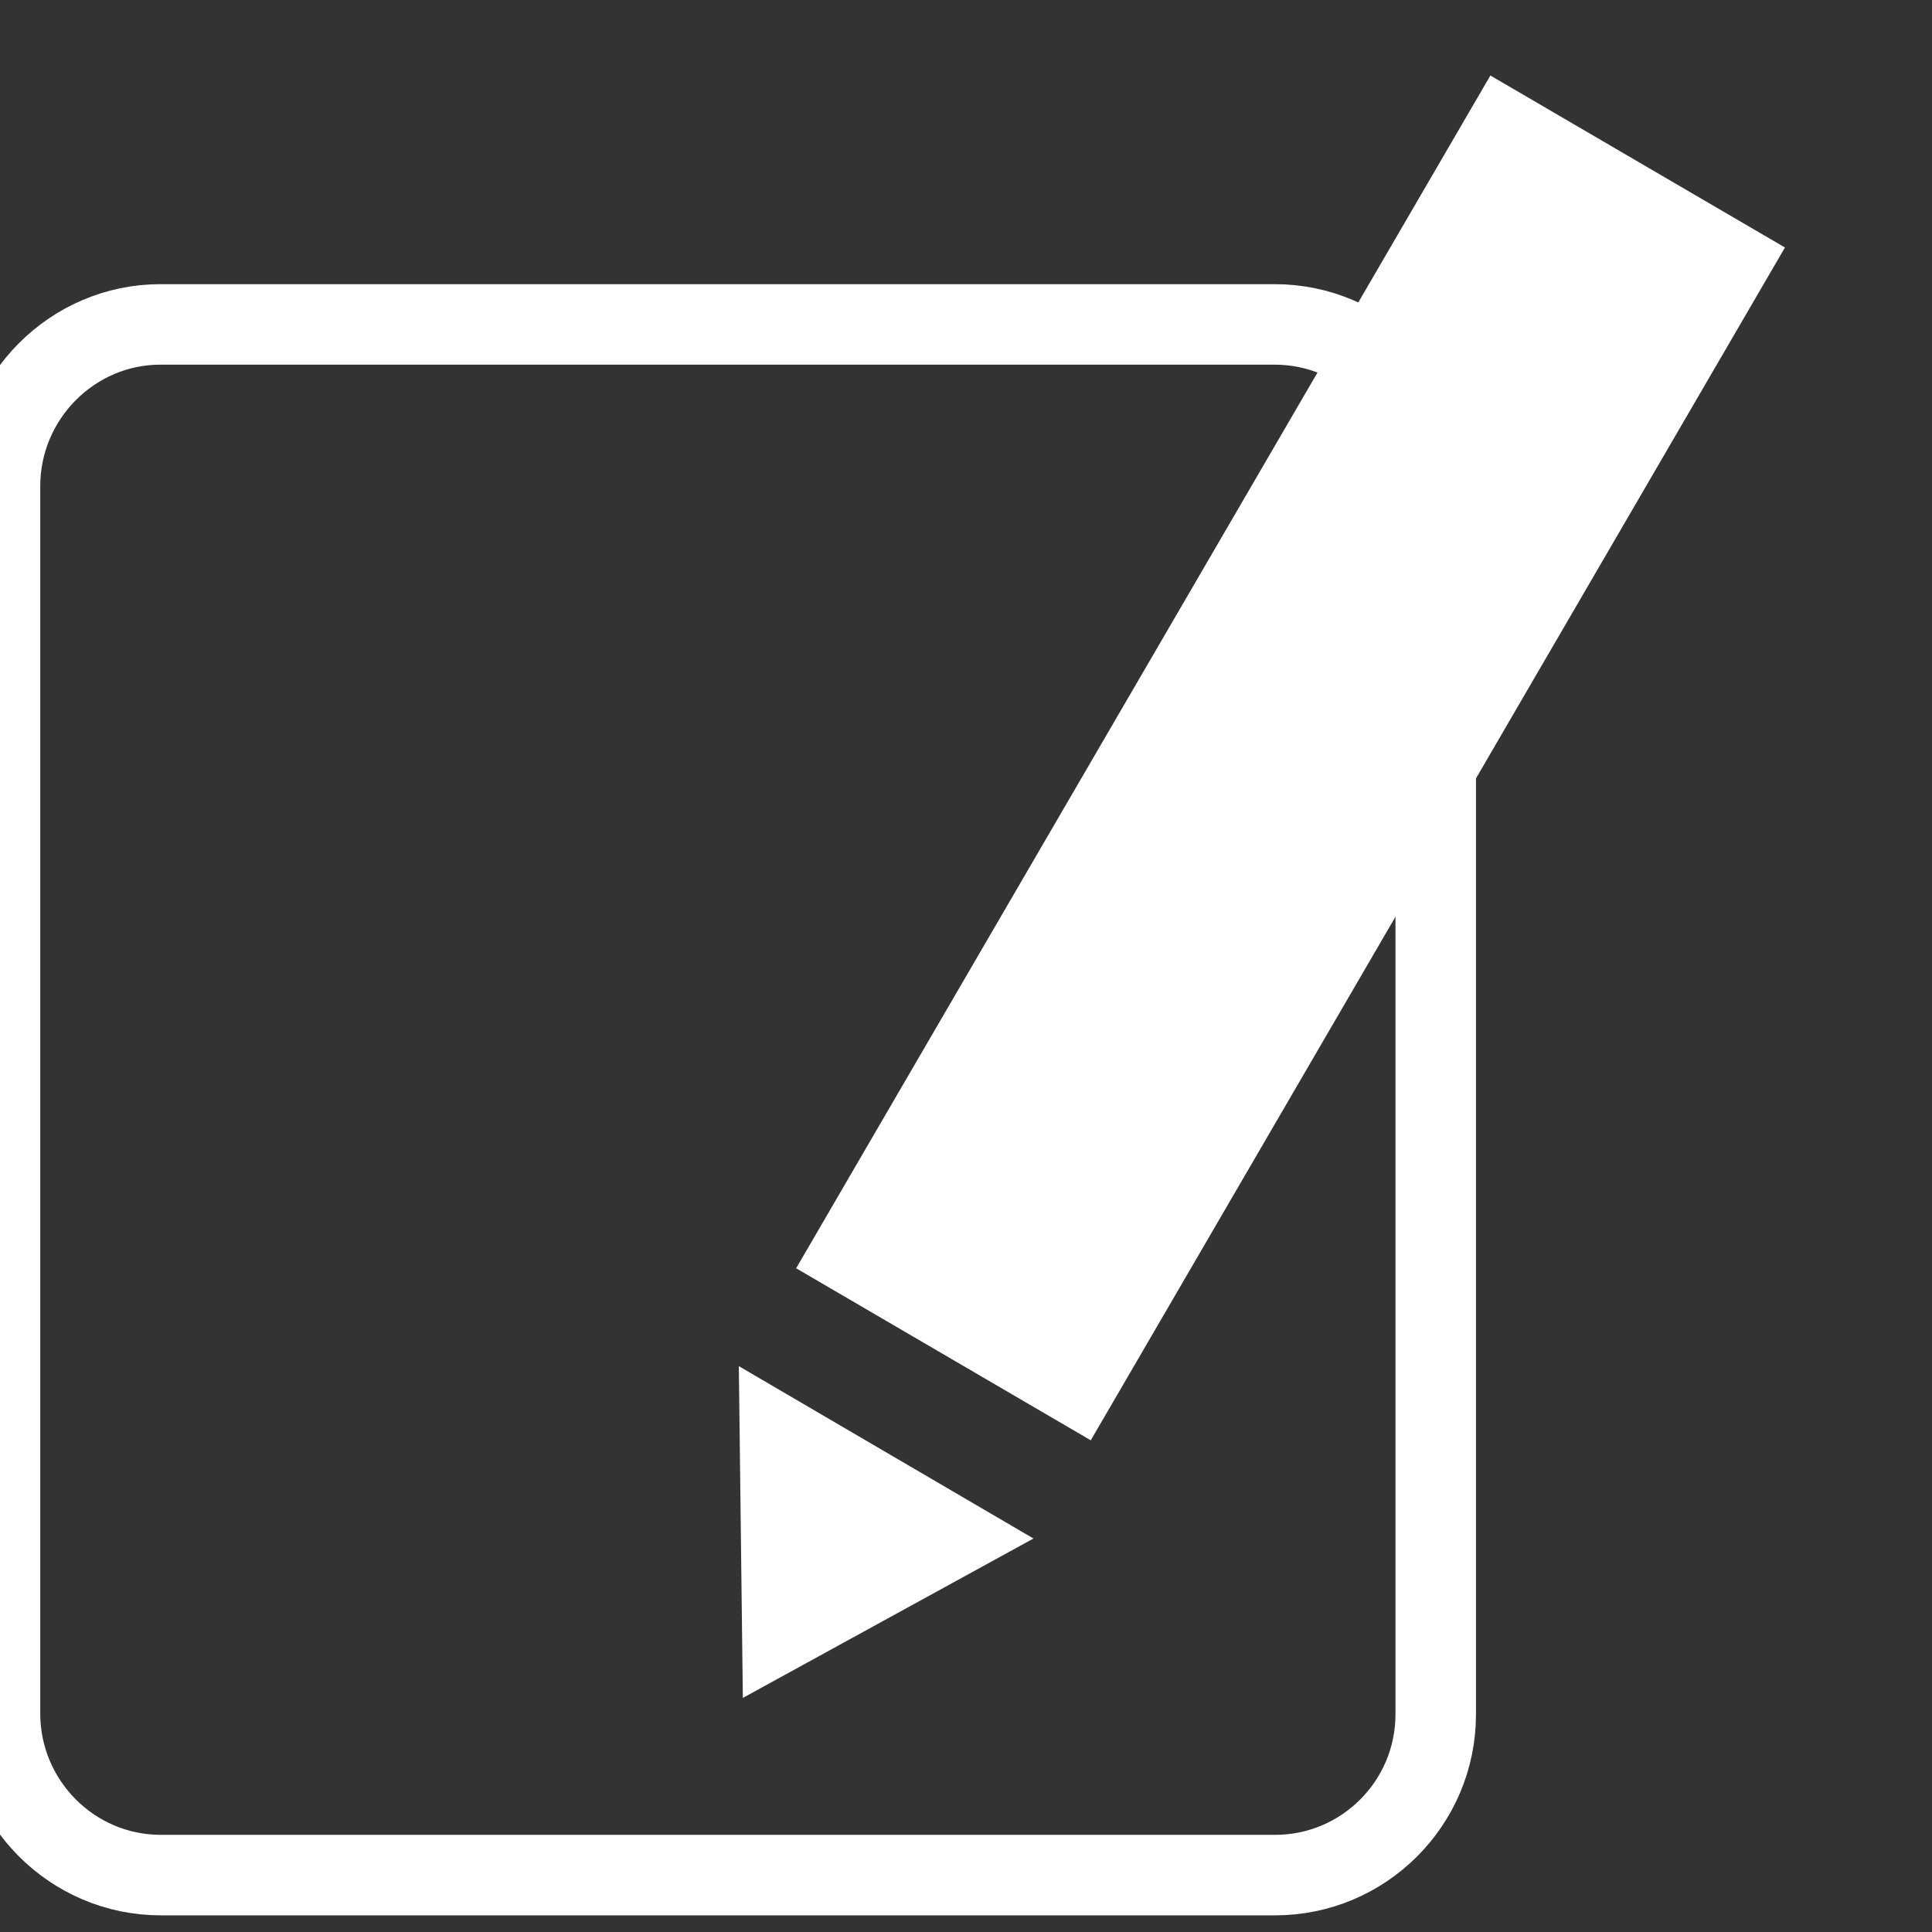 <svg width="24" height="24" viewBox="0 0 24 24" xmlns="http://www.w3.org/2000/svg"><rect x="0" y="0" width="24" height="24" fill="#333333" stroke="none"/><title>post--white</title><g fill="none" fill-rule="evenodd"><path d="M0 6.04c0-1.11.9-2.01 1.992-2.01h13.843c1.105 0 2 .905 2 2.002v15.265c0 1.103-.897 1.996-1.994 1.996H1.996C.895 23.293 0 22.39 0 21.287V6.04z" stroke="#FFF"/><path d="M22.173 3.075L13.55 17.892l-3.66-2.137L18.514.938l3.66 2.137M9.18 16.972l3.658 2.14-3.61 1.98-.05-4.12" fill="#FFF"/></g></svg>